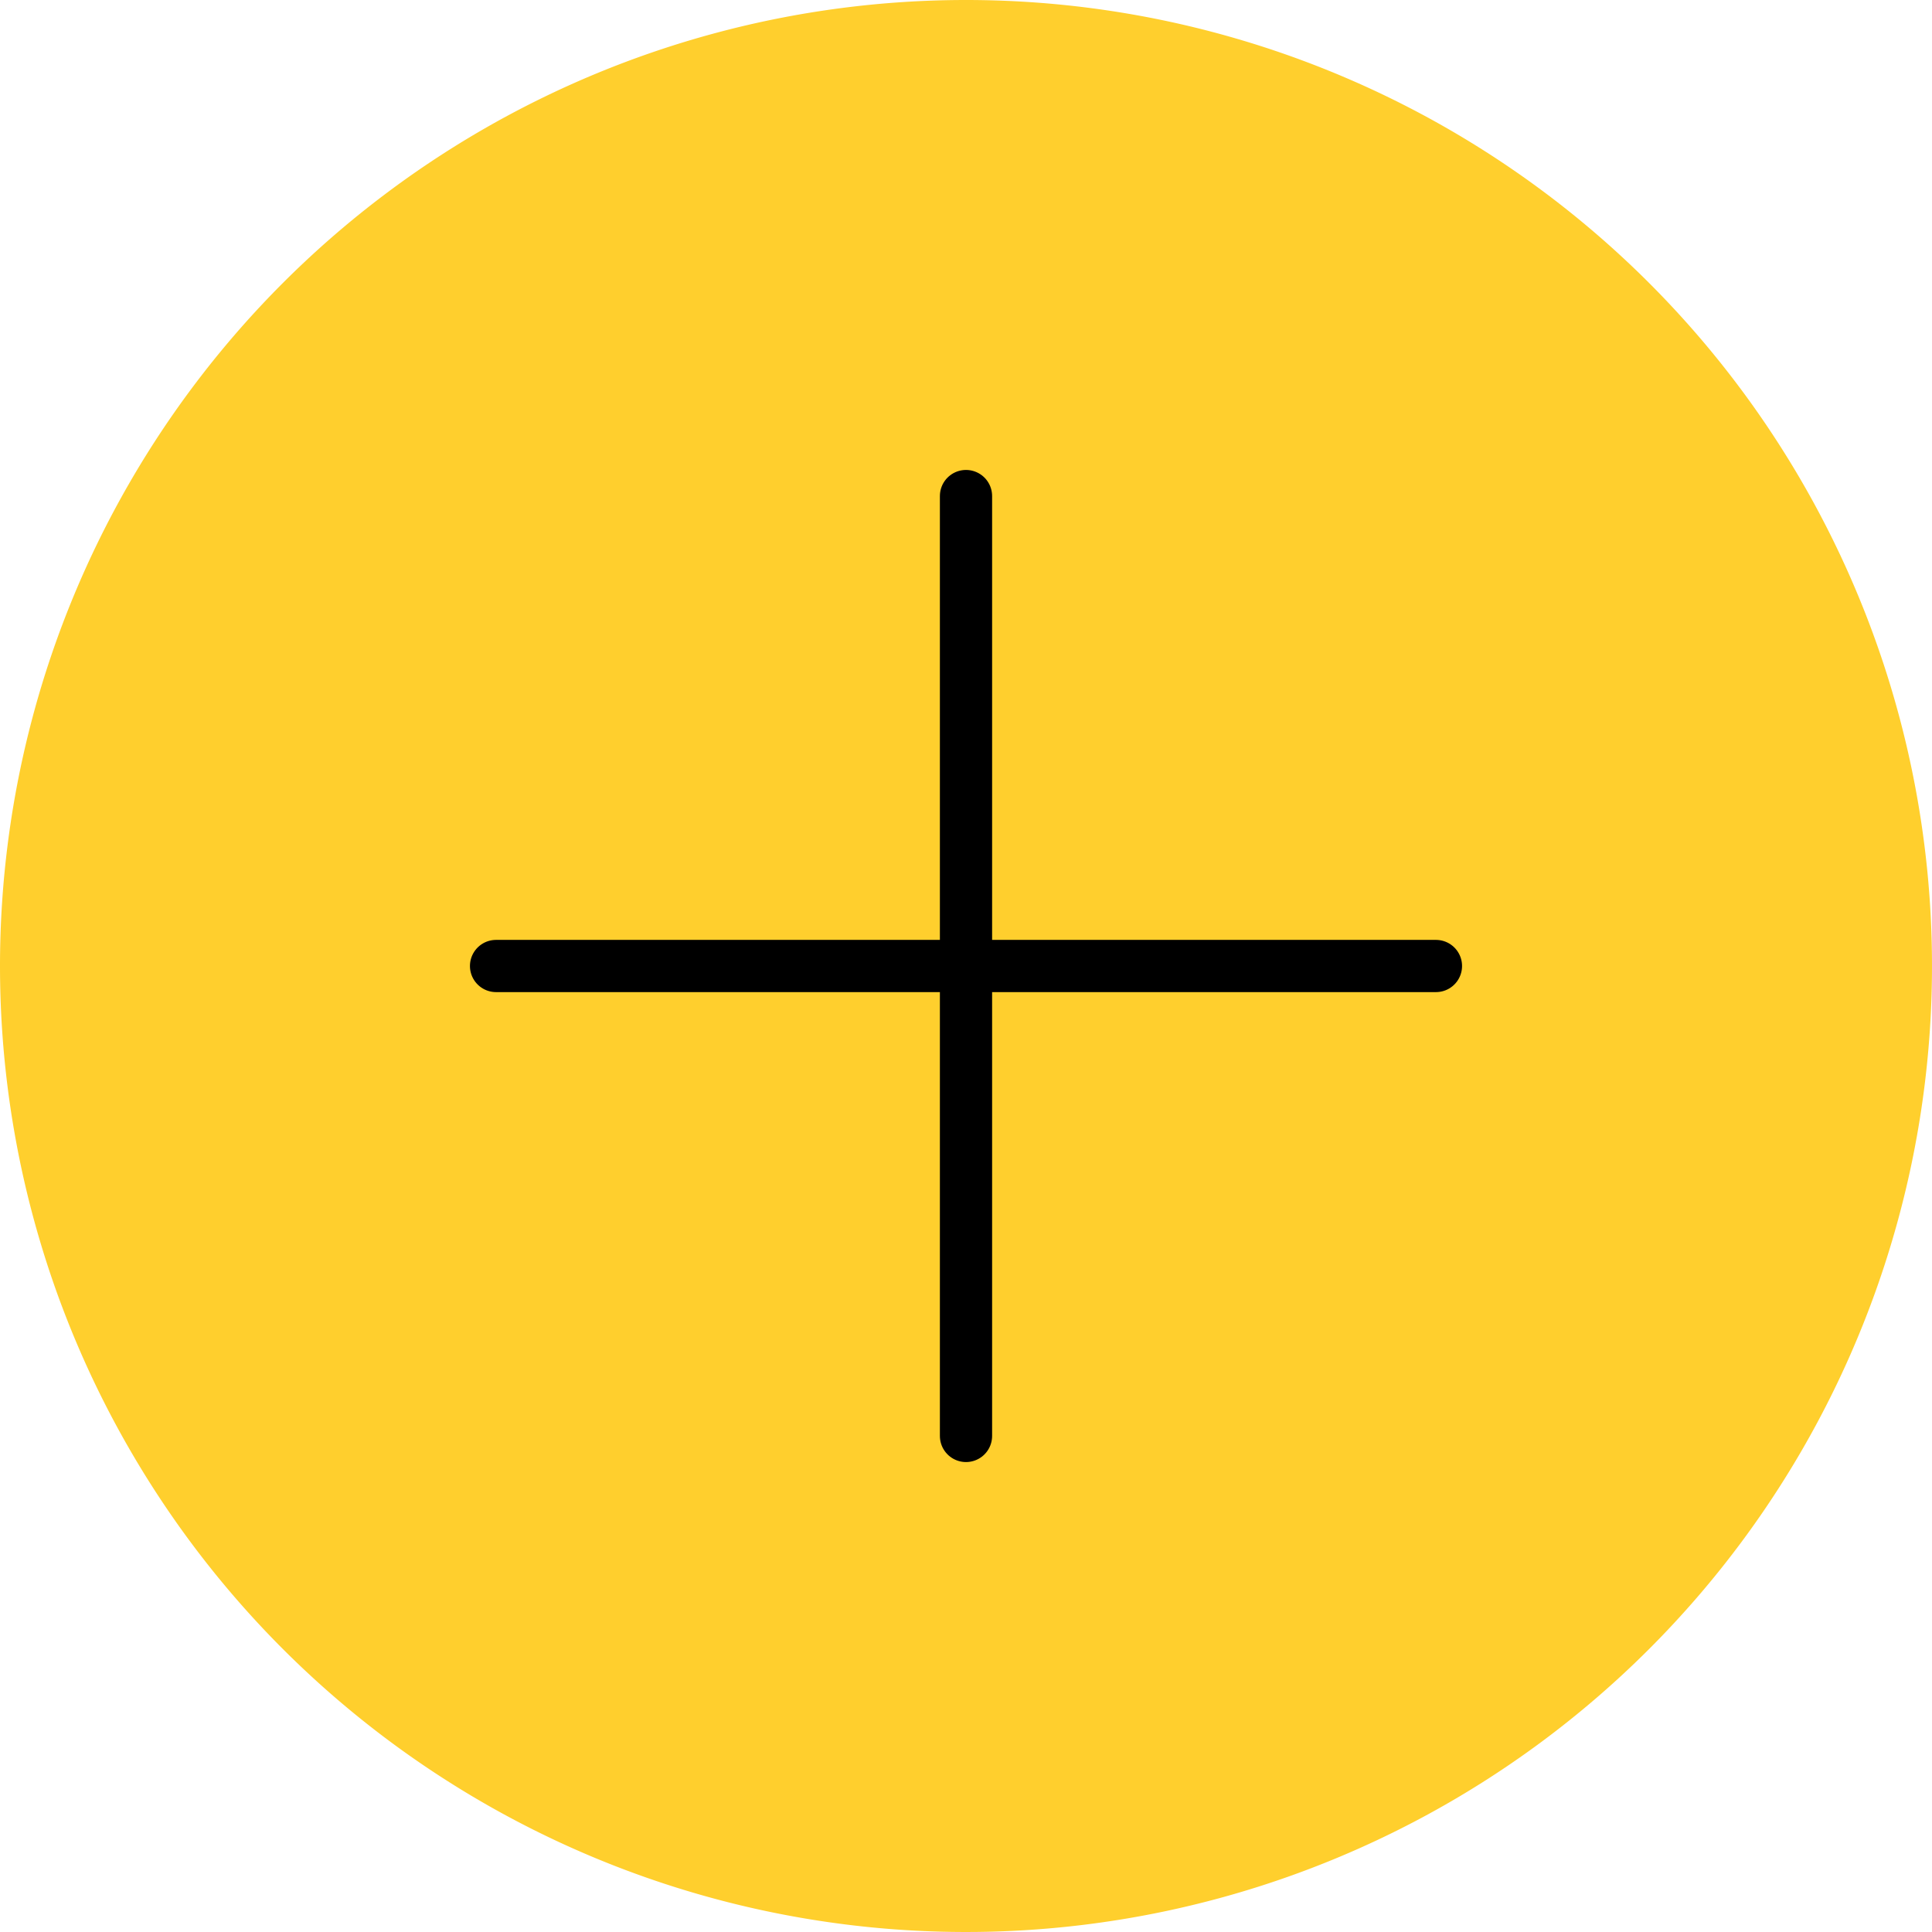 <svg xmlns="http://www.w3.org/2000/svg" width="37" height="37" viewBox="0 0 37 37">
  <g id="Group_2115" data-name="Group 2115" transform="translate(-146 -215)">
    <path id="Path_2364" data-name="Path 2364" d="M18.5,0A18.5,18.5,0,1,1,0,18.5,18.5,18.5,0,0,1,18.5,0Z" transform="translate(146 215)" fill="#ffcf2d"/>
    <g id="Group_2111" data-name="Group 2111">
      <line id="Line_144" data-name="Line 144" y2="18" transform="translate(164.5 224.5)" fill="none" stroke="#000" stroke-linecap="round" stroke-width="1"/>
      <line id="Line_145" data-name="Line 145" y2="18" transform="translate(173.5 233.5) rotate(90)" fill="none" stroke="#000" stroke-linecap="round" stroke-width="1"/>
    </g>
  </g>
</svg>
